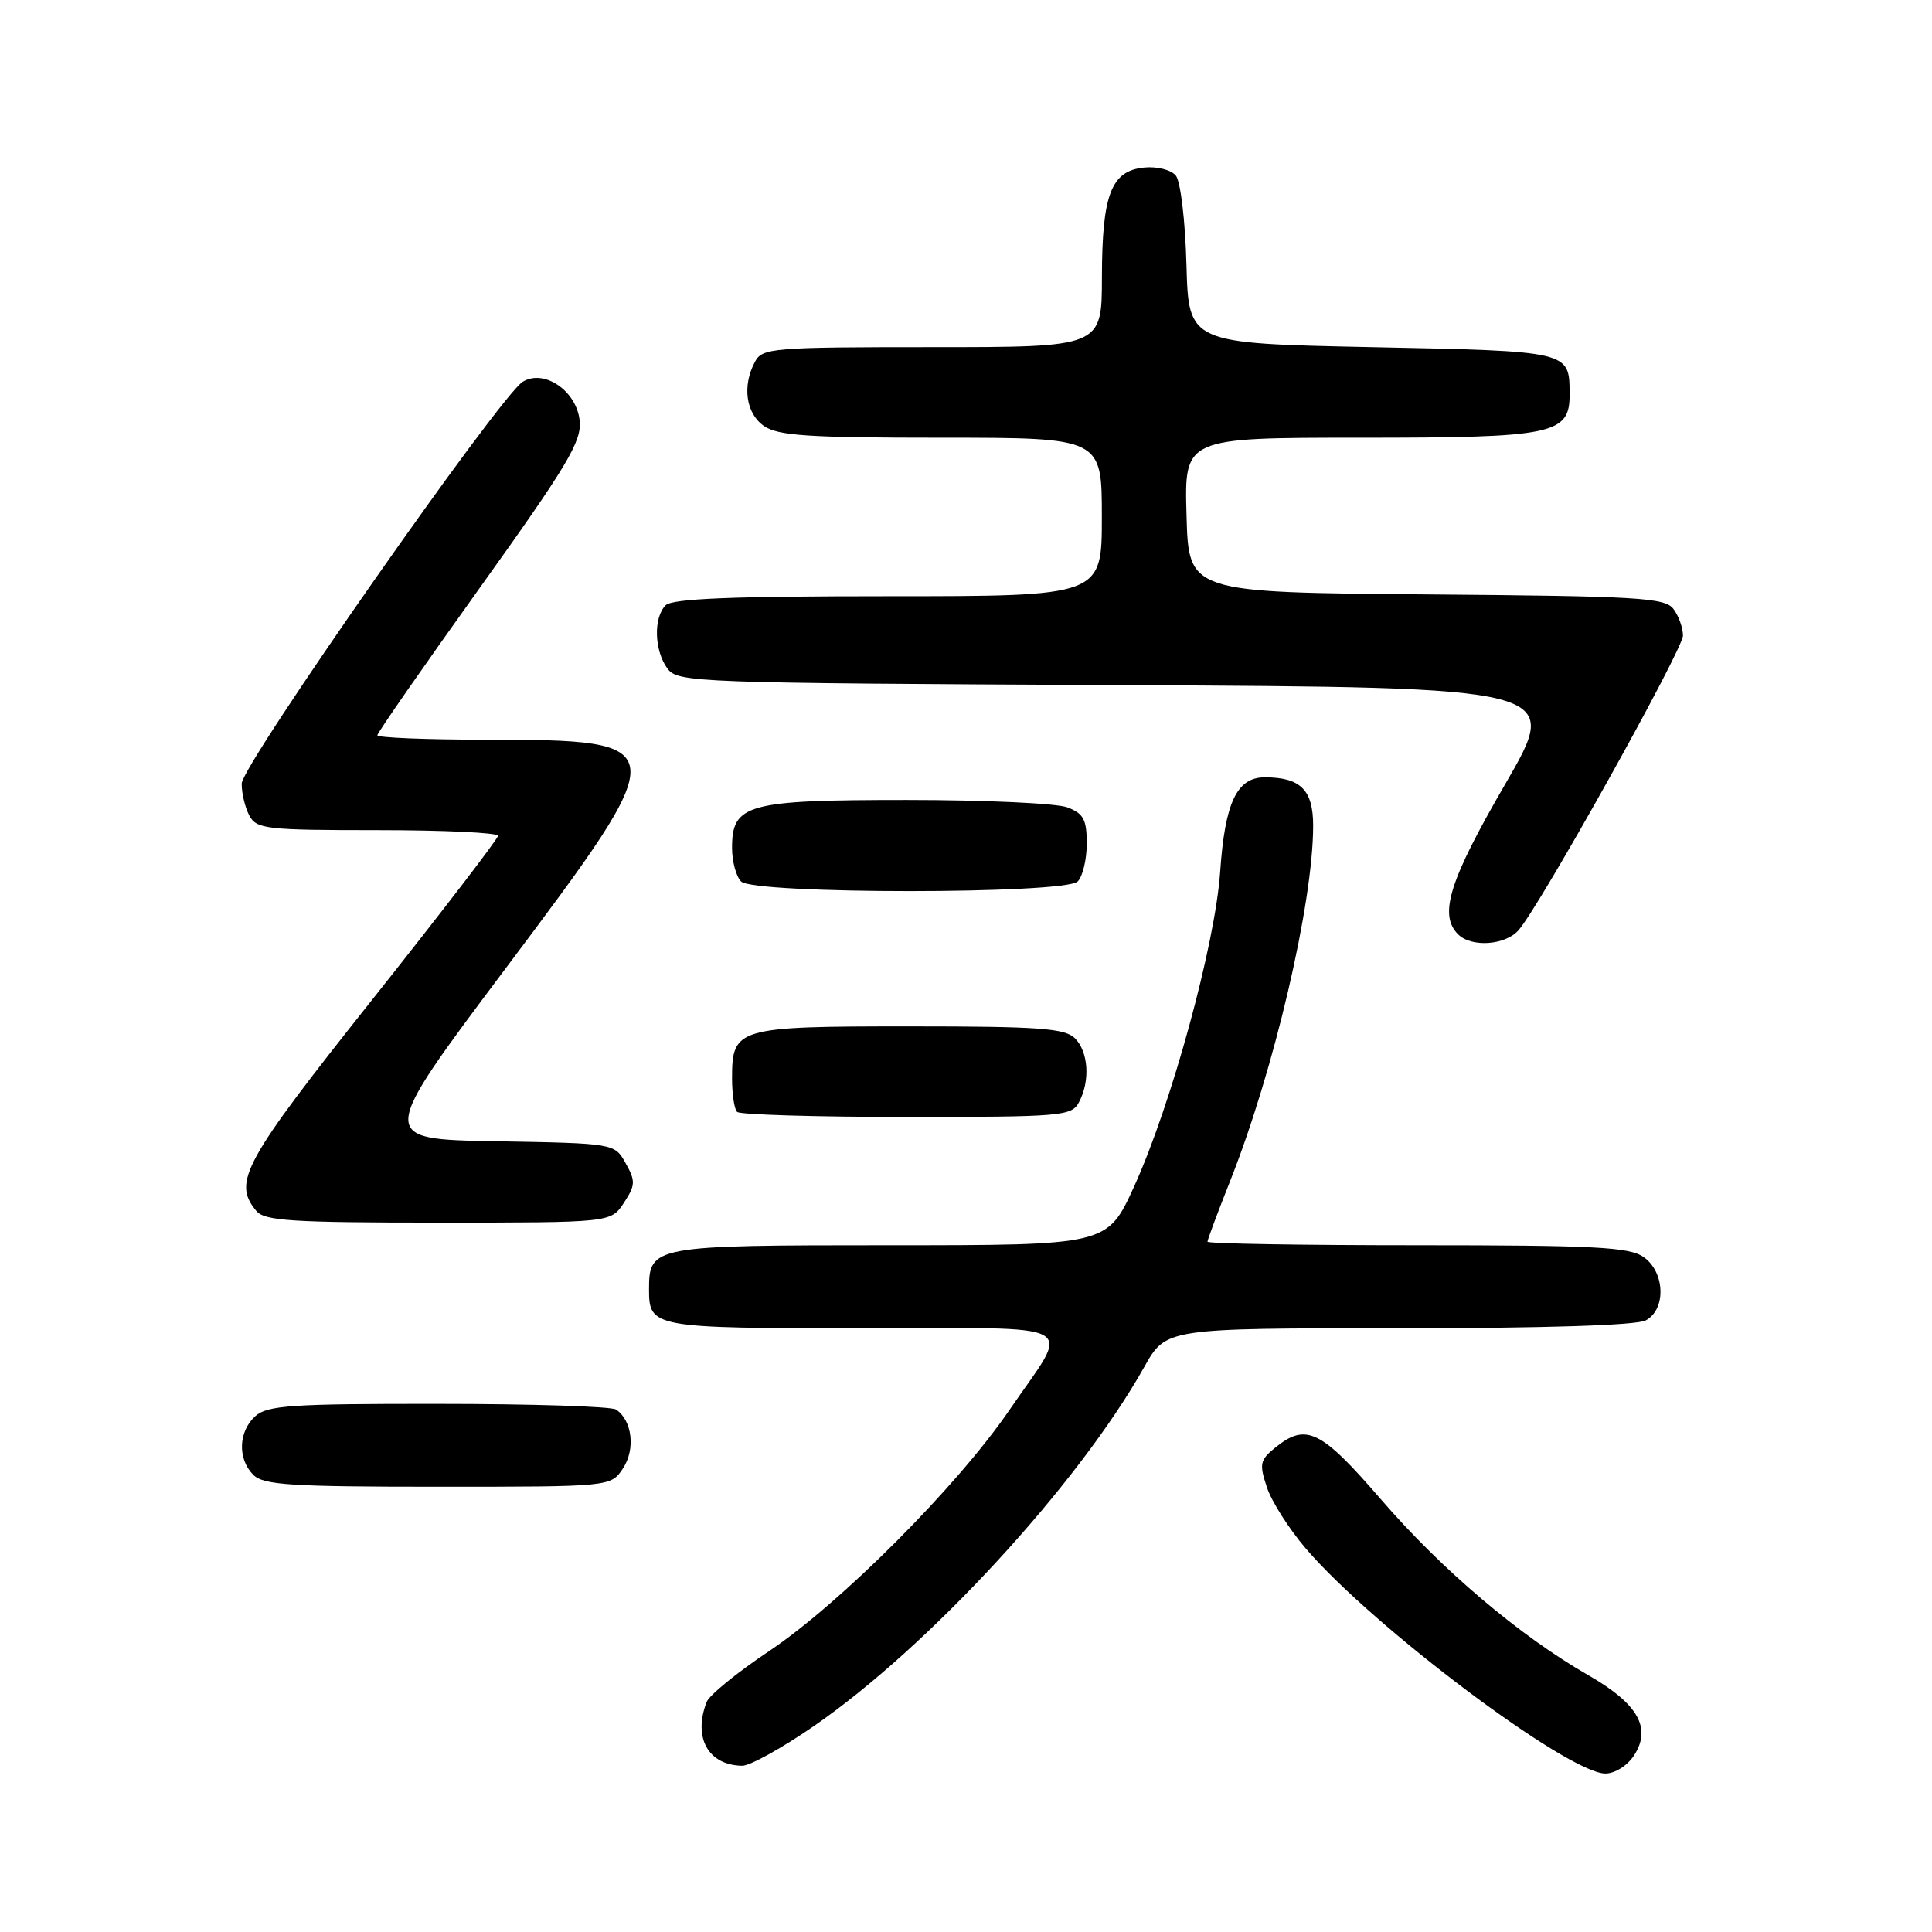 <?xml version="1.0" encoding="UTF-8" standalone="no"?>
<!DOCTYPE svg PUBLIC "-//W3C//DTD SVG 1.1//EN" "http://www.w3.org/Graphics/SVG/1.1/DTD/svg11.dtd" >
<svg xmlns="http://www.w3.org/2000/svg" xmlns:xlink="http://www.w3.org/1999/xlink" version="1.1" viewBox="0 0 256 256">
 <g >
 <path fill="currentColor"
d=" M 216.50 232.63 C 218.89 228.99 217.07 225.76 210.47 221.98 C 201.40 216.79 191.03 208.00 182.98 198.67 C 175.03 189.46 173.07 188.50 168.97 191.82 C 166.95 193.46 166.84 193.98 167.87 197.07 C 168.49 198.96 170.82 202.61 173.04 205.20 C 181.98 215.63 207.78 235.00 212.73 235.00 C 213.97 235.00 215.64 233.95 216.50 232.63 Z  M 107.79 228.75 C 123.04 218.24 142.88 196.69 151.62 181.13 C 154.50 176.00 154.50 176.00 185.32 176.00 C 204.64 176.00 216.85 175.61 218.07 174.96 C 220.80 173.50 220.63 168.55 217.78 166.56 C 215.90 165.24 211.30 165.00 187.78 165.00 C 172.50 165.00 160.00 164.79 160.00 164.53 C 160.00 164.27 161.33 160.70 162.96 156.59 C 168.81 141.88 174.00 119.68 174.00 109.40 C 174.00 104.67 172.33 103.00 167.59 103.00 C 163.89 103.00 162.31 106.34 161.68 115.50 C 161.02 125.14 155.20 146.42 150.26 157.25 C 146.72 165.00 146.72 165.00 117.93 165.00 C 86.42 165.00 86.00 165.08 86.00 170.87 C 86.00 175.91 86.50 176.00 114.31 176.00 C 144.05 176.00 141.97 174.84 133.75 186.84 C 126.82 196.97 111.37 212.45 101.88 218.80 C 97.69 221.60 93.97 224.62 93.63 225.53 C 91.81 230.26 93.84 233.90 98.34 233.97 C 99.35 233.99 103.60 231.64 107.79 228.75 Z  M 82.56 194.55 C 84.23 192.01 83.76 188.18 81.62 186.77 C 81.00 186.36 70.41 186.02 58.08 186.02 C 38.60 186.00 35.42 186.22 33.83 187.65 C 31.58 189.69 31.46 193.32 33.57 195.43 C 34.91 196.77 38.56 197.00 58.05 197.00 C 80.95 197.00 80.95 197.00 82.56 194.55 Z  M 82.67 159.38 C 84.20 157.04 84.23 156.50 82.90 154.13 C 81.43 151.50 81.43 151.50 65.72 151.22 C 50.02 150.95 50.02 150.95 67.05 128.25 C 89.49 98.36 89.47 98.04 64.25 98.01 C 56.41 98.01 50.00 97.74 50.00 97.43 C 50.00 97.11 56.10 88.33 63.56 77.91 C 75.16 61.71 77.08 58.51 76.81 55.77 C 76.43 51.81 72.09 48.84 69.26 50.59 C 66.25 52.45 32.07 101.32 32.03 103.82 C 32.01 105.09 32.47 107.00 33.04 108.07 C 33.99 109.85 35.27 110.00 50.04 110.00 C 58.82 110.00 66.00 110.34 65.99 110.75 C 65.98 111.16 58.48 120.93 49.32 132.46 C 32.25 153.94 30.78 156.62 33.96 160.45 C 35.05 161.77 38.66 162.00 58.10 162.00 C 80.95 162.00 80.95 162.00 82.67 159.38 Z  M 142.96 146.07 C 144.48 143.24 144.23 139.37 142.43 137.57 C 141.10 136.25 137.67 136.00 120.50 136.00 C 97.62 136.00 97.00 136.18 97.00 142.90 C 97.00 144.97 97.30 146.97 97.67 147.33 C 98.03 147.70 108.14 148.00 120.13 148.00 C 140.66 148.00 141.99 147.89 142.96 146.07 Z  M 201.22 123.25 C 204.08 119.99 223.00 86.08 223.00 84.22 C 223.00 83.21 222.44 81.62 221.75 80.70 C 220.63 79.19 217.19 78.99 189.00 78.76 C 157.50 78.50 157.50 78.50 157.22 68.25 C 156.93 58.00 156.93 58.00 180.24 58.00 C 205.94 58.00 208.02 57.57 207.98 52.19 C 207.95 46.50 208.11 46.54 181.79 46.00 C 157.50 45.50 157.50 45.50 157.21 35.06 C 157.05 29.22 156.43 24.02 155.80 23.26 C 155.17 22.50 153.31 22.03 151.61 22.20 C 147.23 22.63 146.03 25.75 146.01 36.75 C 146.00 46.00 146.00 46.00 123.54 46.00 C 102.35 46.00 101.01 46.11 100.04 47.93 C 98.32 51.13 98.83 54.77 101.22 56.44 C 103.06 57.73 107.08 58.00 124.72 58.00 C 146.00 58.00 146.00 58.00 146.00 68.50 C 146.00 79.00 146.00 79.00 117.70 79.00 C 97.02 79.00 89.08 79.32 88.20 80.20 C 86.57 81.83 86.69 86.19 88.42 88.56 C 89.79 90.44 91.76 90.51 148.37 90.78 C 206.89 91.06 206.89 91.06 199.45 103.90 C 192.04 116.66 190.61 121.21 193.20 123.80 C 194.97 125.57 199.46 125.26 201.22 123.25 Z  M 142.80 116.80 C 143.46 116.14 144.00 113.88 144.00 111.78 C 144.00 108.59 143.57 107.79 141.43 106.98 C 140.02 106.44 130.45 106.00 120.16 106.00 C 98.96 106.00 97.00 106.54 97.00 112.36 C 97.00 114.14 97.54 116.14 98.20 116.80 C 99.90 118.50 141.10 118.50 142.80 116.80 Z "/>
</g>
</svg>